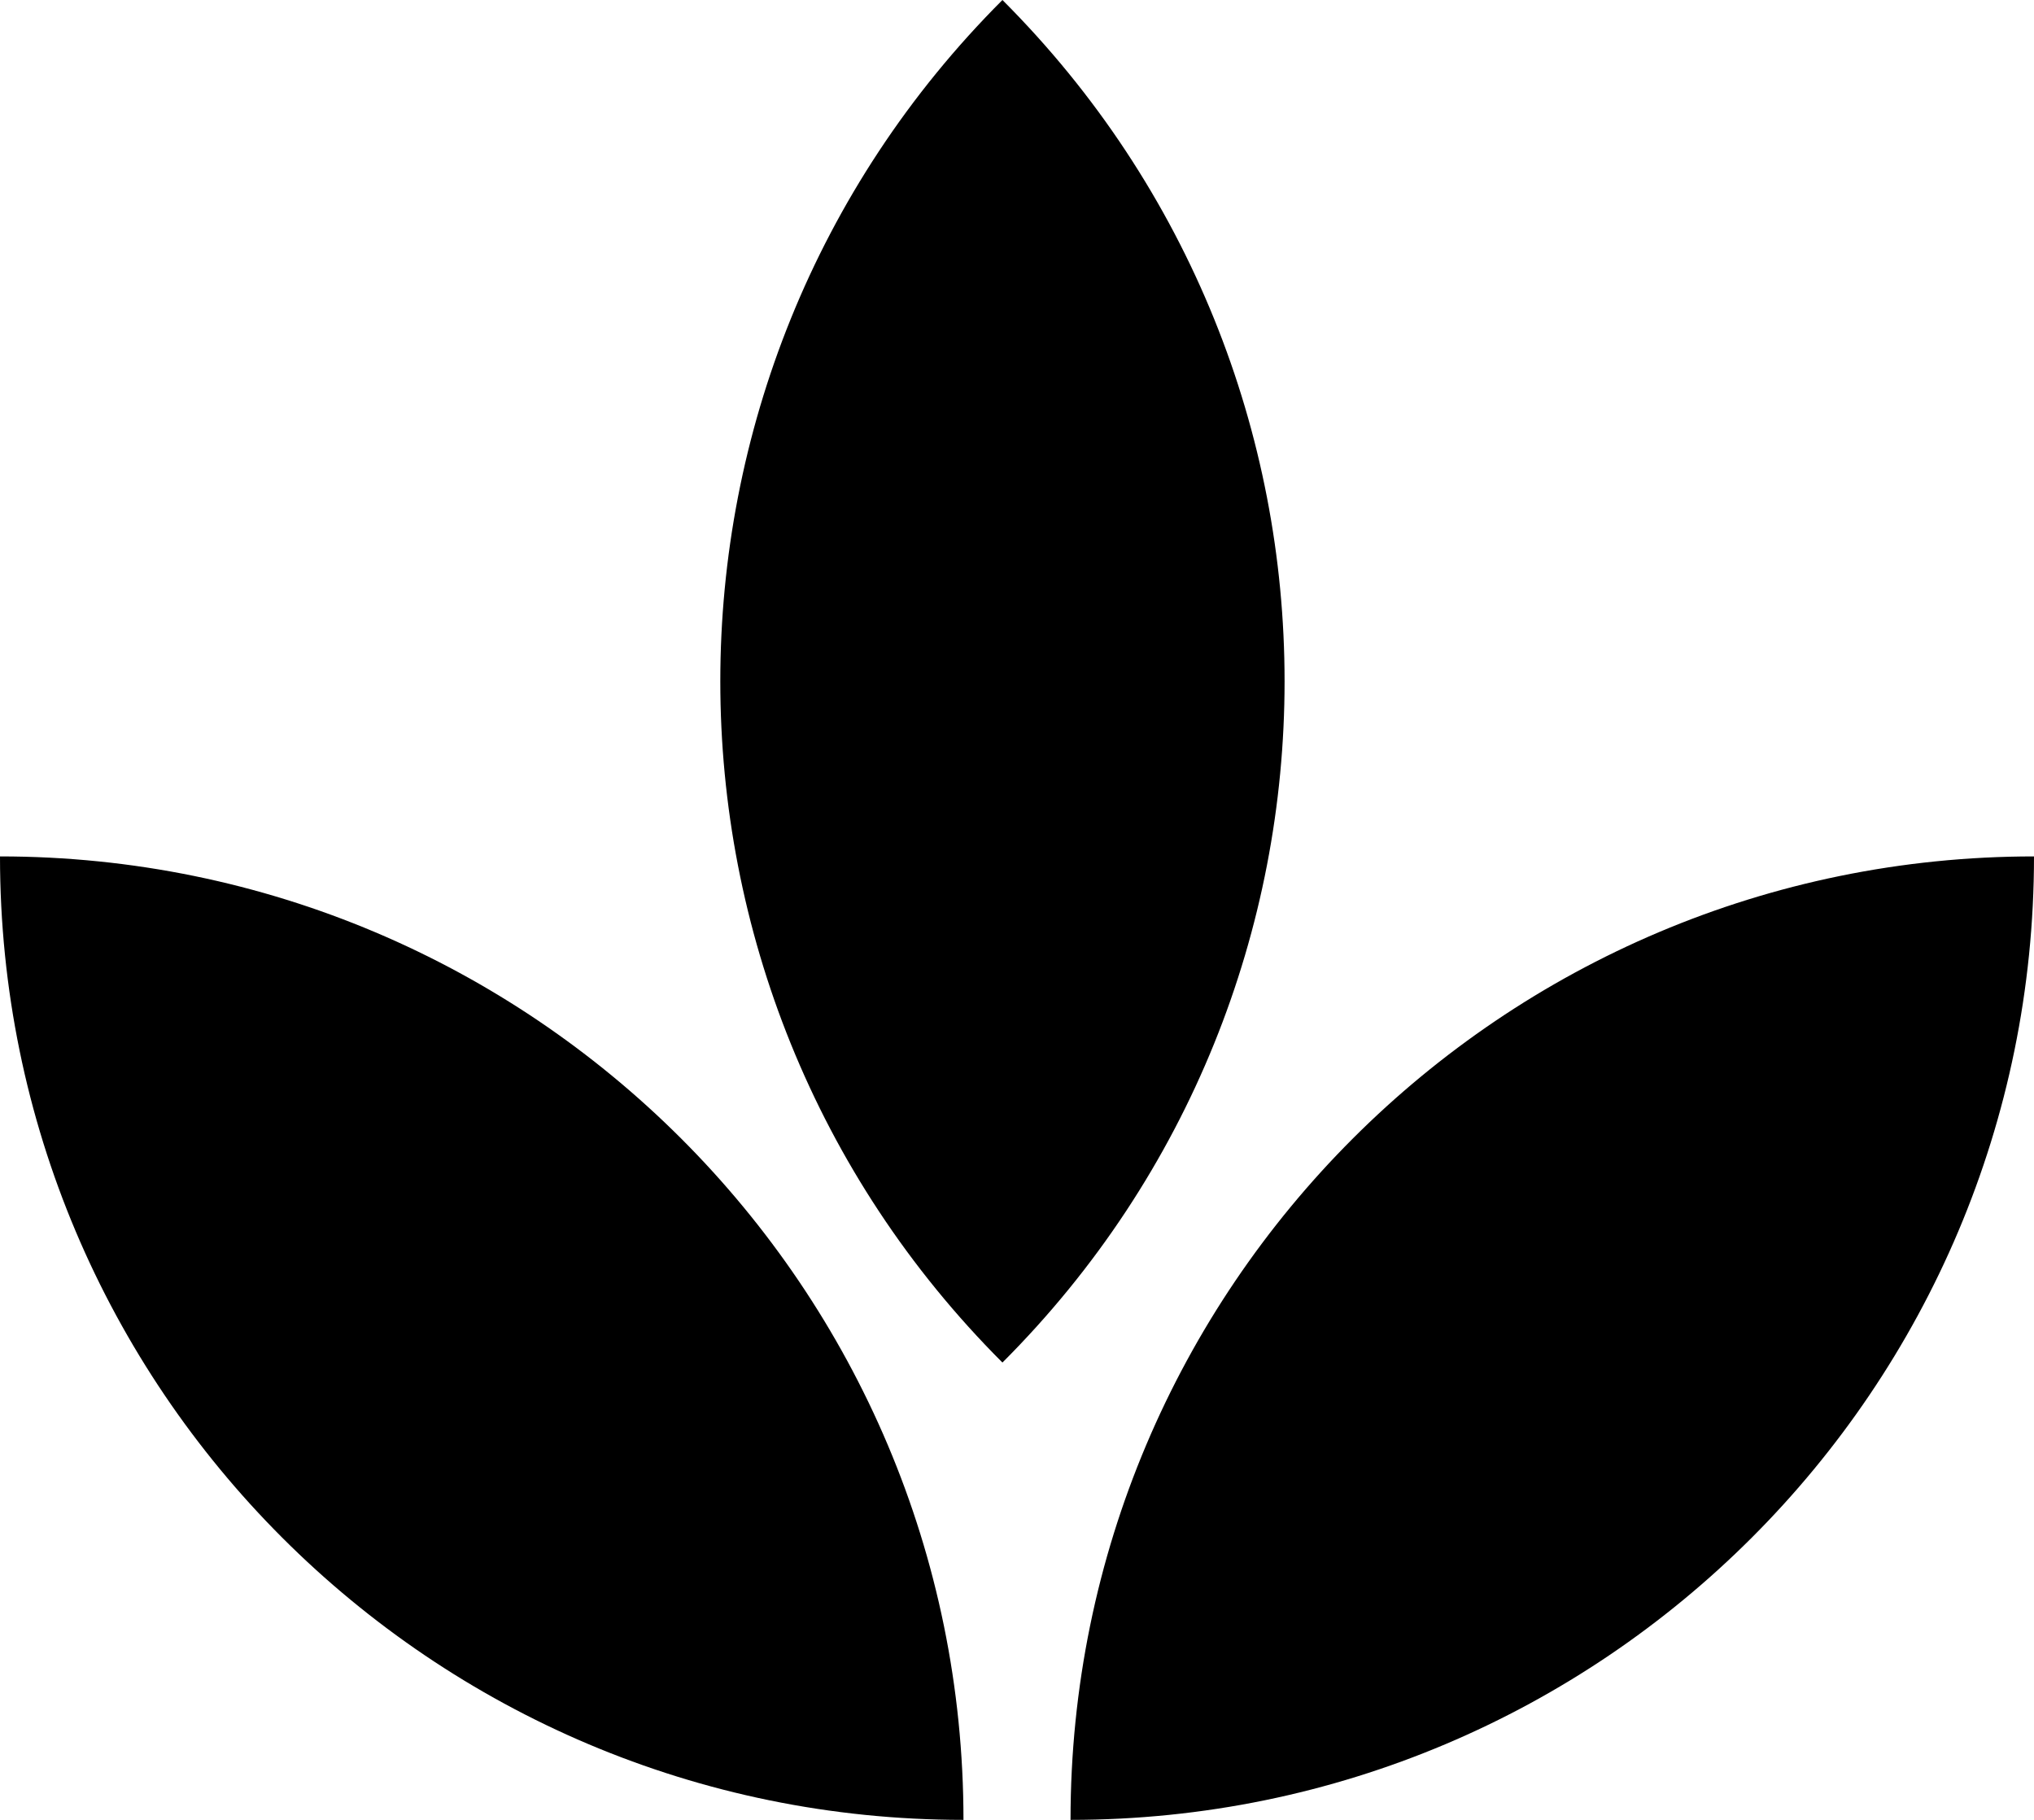 <?xml version="1.0" encoding="UTF-8"?>
<svg width="19px" height="17px" viewBox="0 0 19 17" version="1.1" xmlns="http://www.w3.org/2000/svg" xmlns:xlink="http://www.w3.org/1999/xlink">
    <!-- Generator: Sketch 51.3 (57544) - http://www.bohemiancoding.com/sketch -->
    <title>Plant_Alt_3</title>
    <desc>Created with Sketch.</desc>
    <defs></defs>
    <g id="Plant-geneology-v2" stroke="none" stroke-width="1" fill="none" fill-rule="evenodd">
        <g id="Icons_Plant-geneology" transform="translate(-627, -837)">
            <g id="Plant_Alt_3" transform="translate(624, 832)">
                <g id="Group">
                    <polygon id="Shape" points="0 0 24 0 24 24 0 24"></polygon>
                    <path d="M13,22 C17.97,22 22,17.97 22,13 C17.03,13 13,17.03 13,22 L13,22 Z M12.364,17.728 C15.878,14.214 15.878,8.514 12.364,5 C8.85,8.514 8.85,14.214 12.364,17.728 L12.364,17.728 Z M3,13 C3,17.97 7.03,22 12,22 C12,17.03 7.97,13 3,13 L3,13 Z" id="Shape" fill="#000000"></path>
                </g>
            </g>
        </g>
    </g>
</svg>

